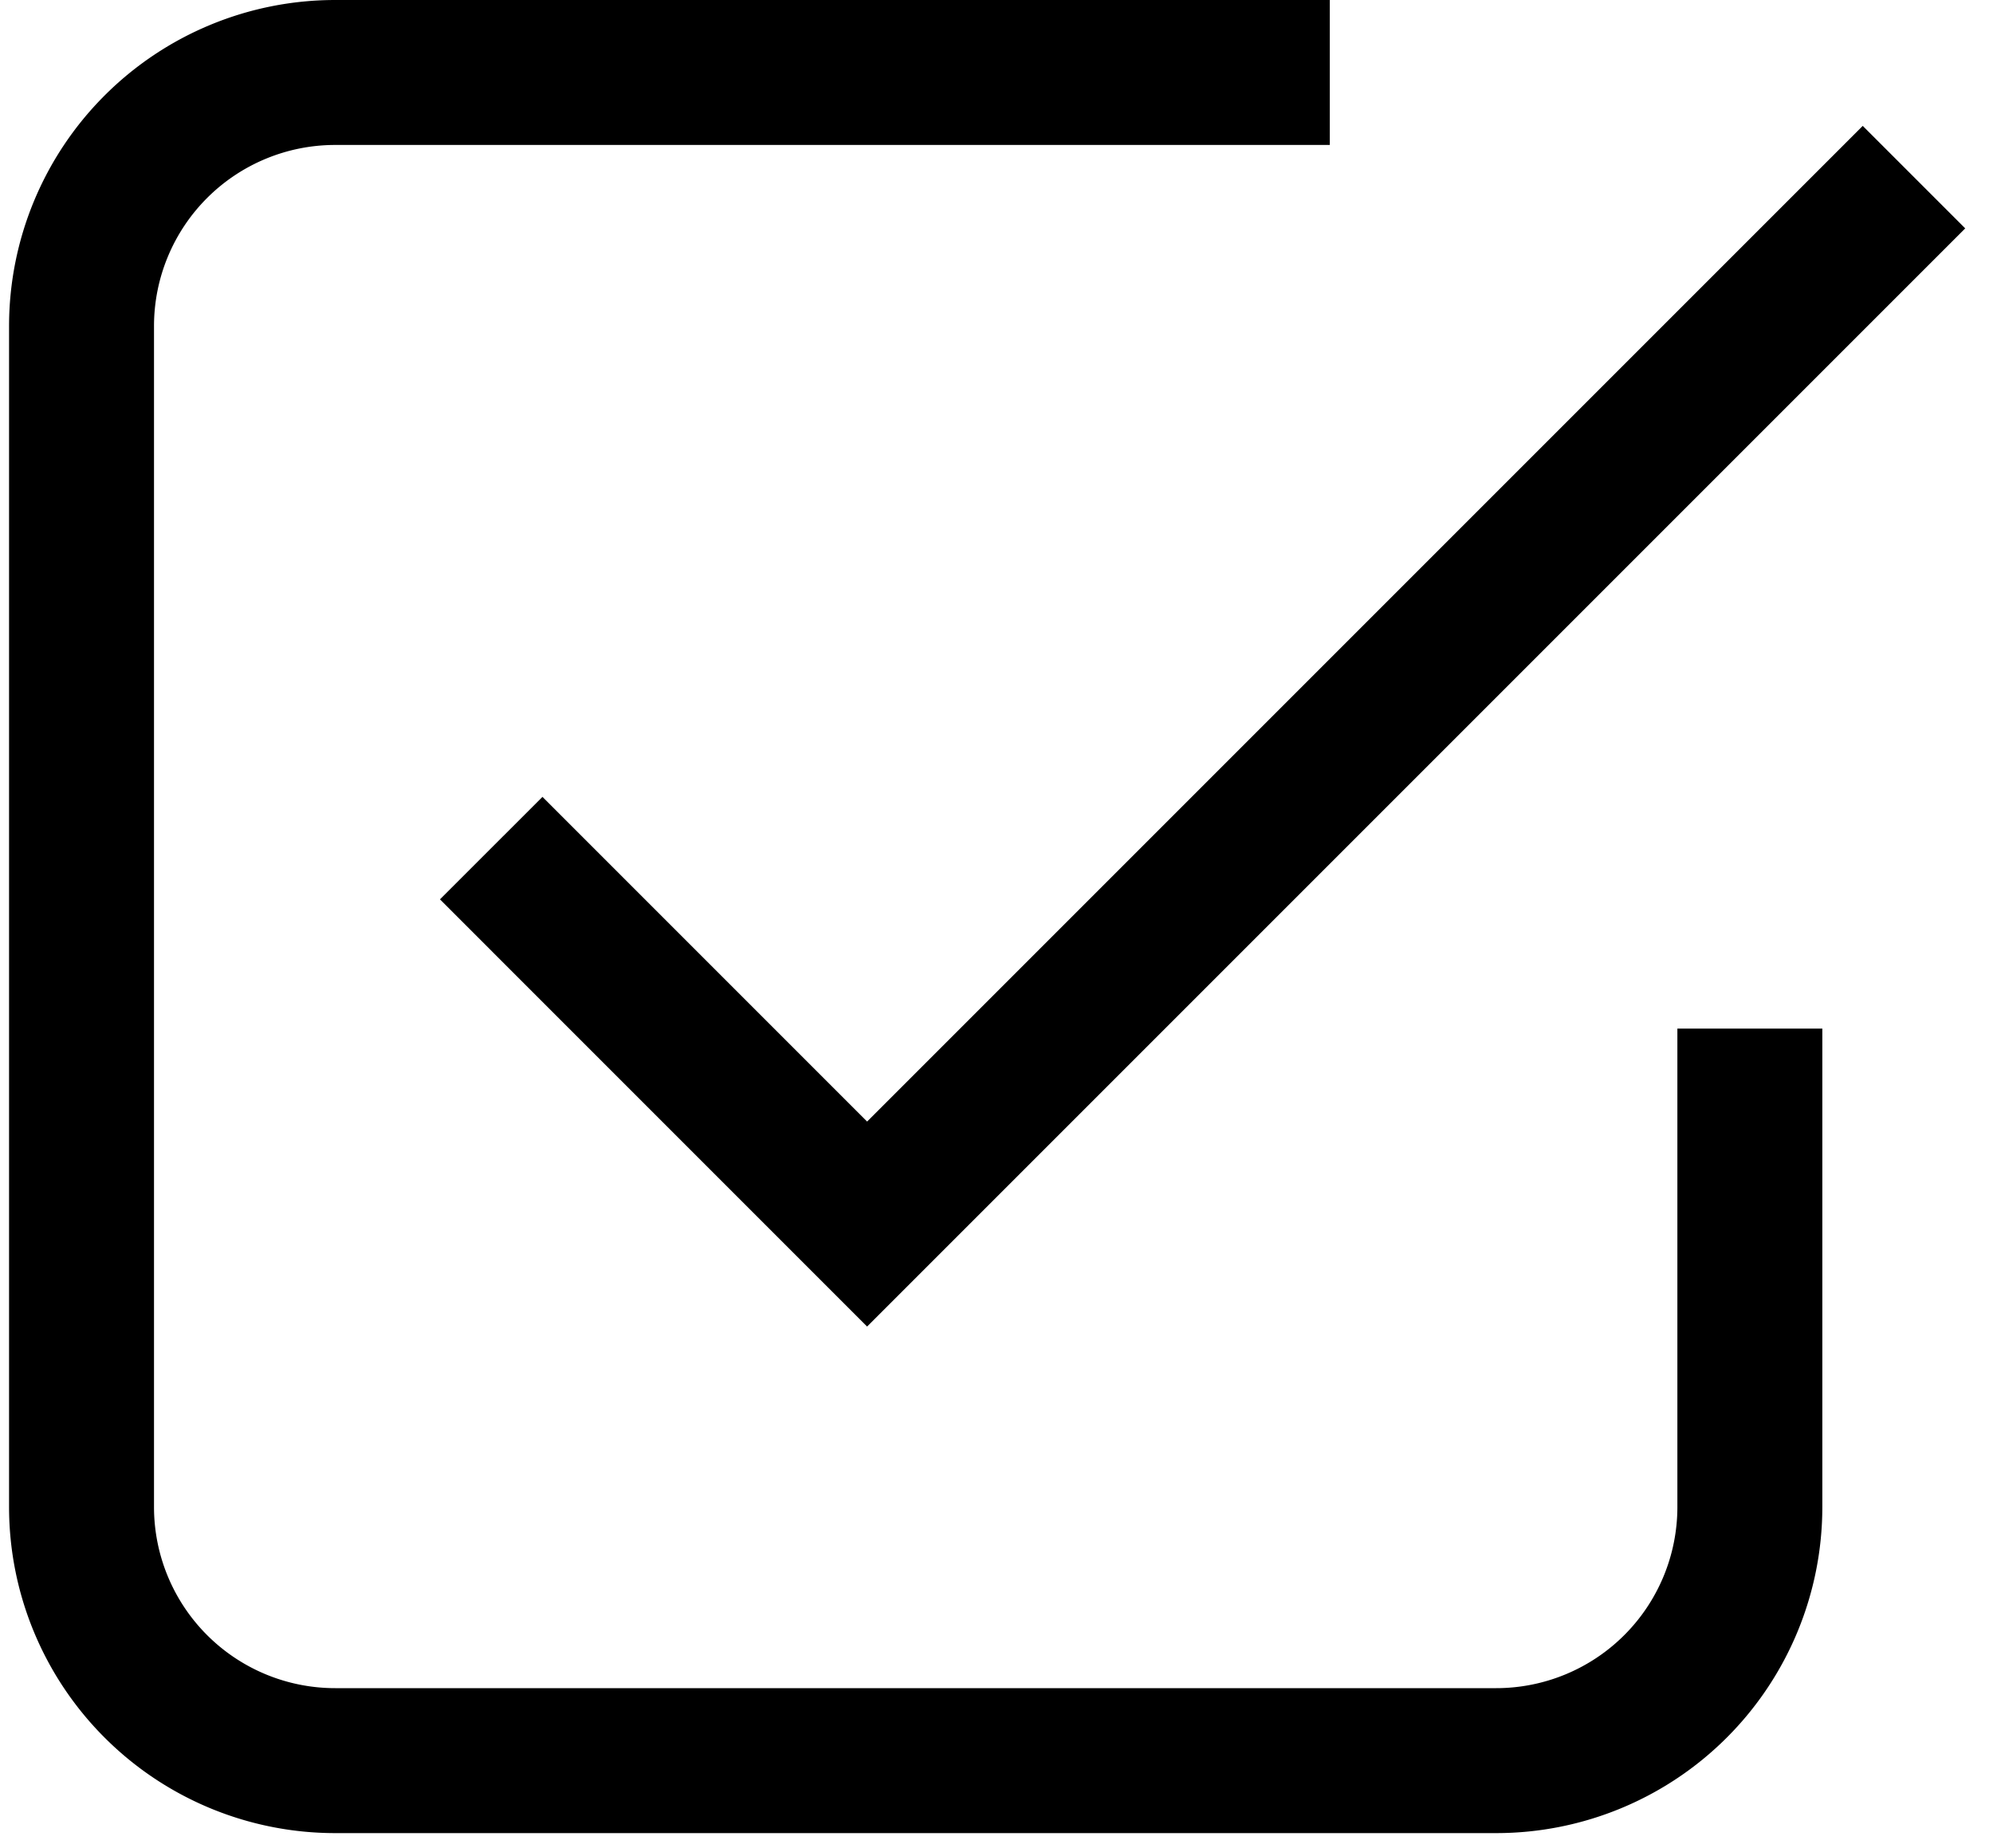<svg width="55" height="51" viewBox="0 0 55 51" xmlns="http://www.w3.org/2000/svg">
    <g stroke="#000" stroke-width="4" fill="none" fill-rule="evenodd">
        <path d="m13.556 23.404 10.373 10.374 28.89-28.89"/>
        <path d="M36.698 2H9.25a7 7 0 0 0-7 7v32.585a7 7 0 0 0 7 7H41.29a7 7 0 0 0 7-7V28.384"/>
    </g>
</svg>
